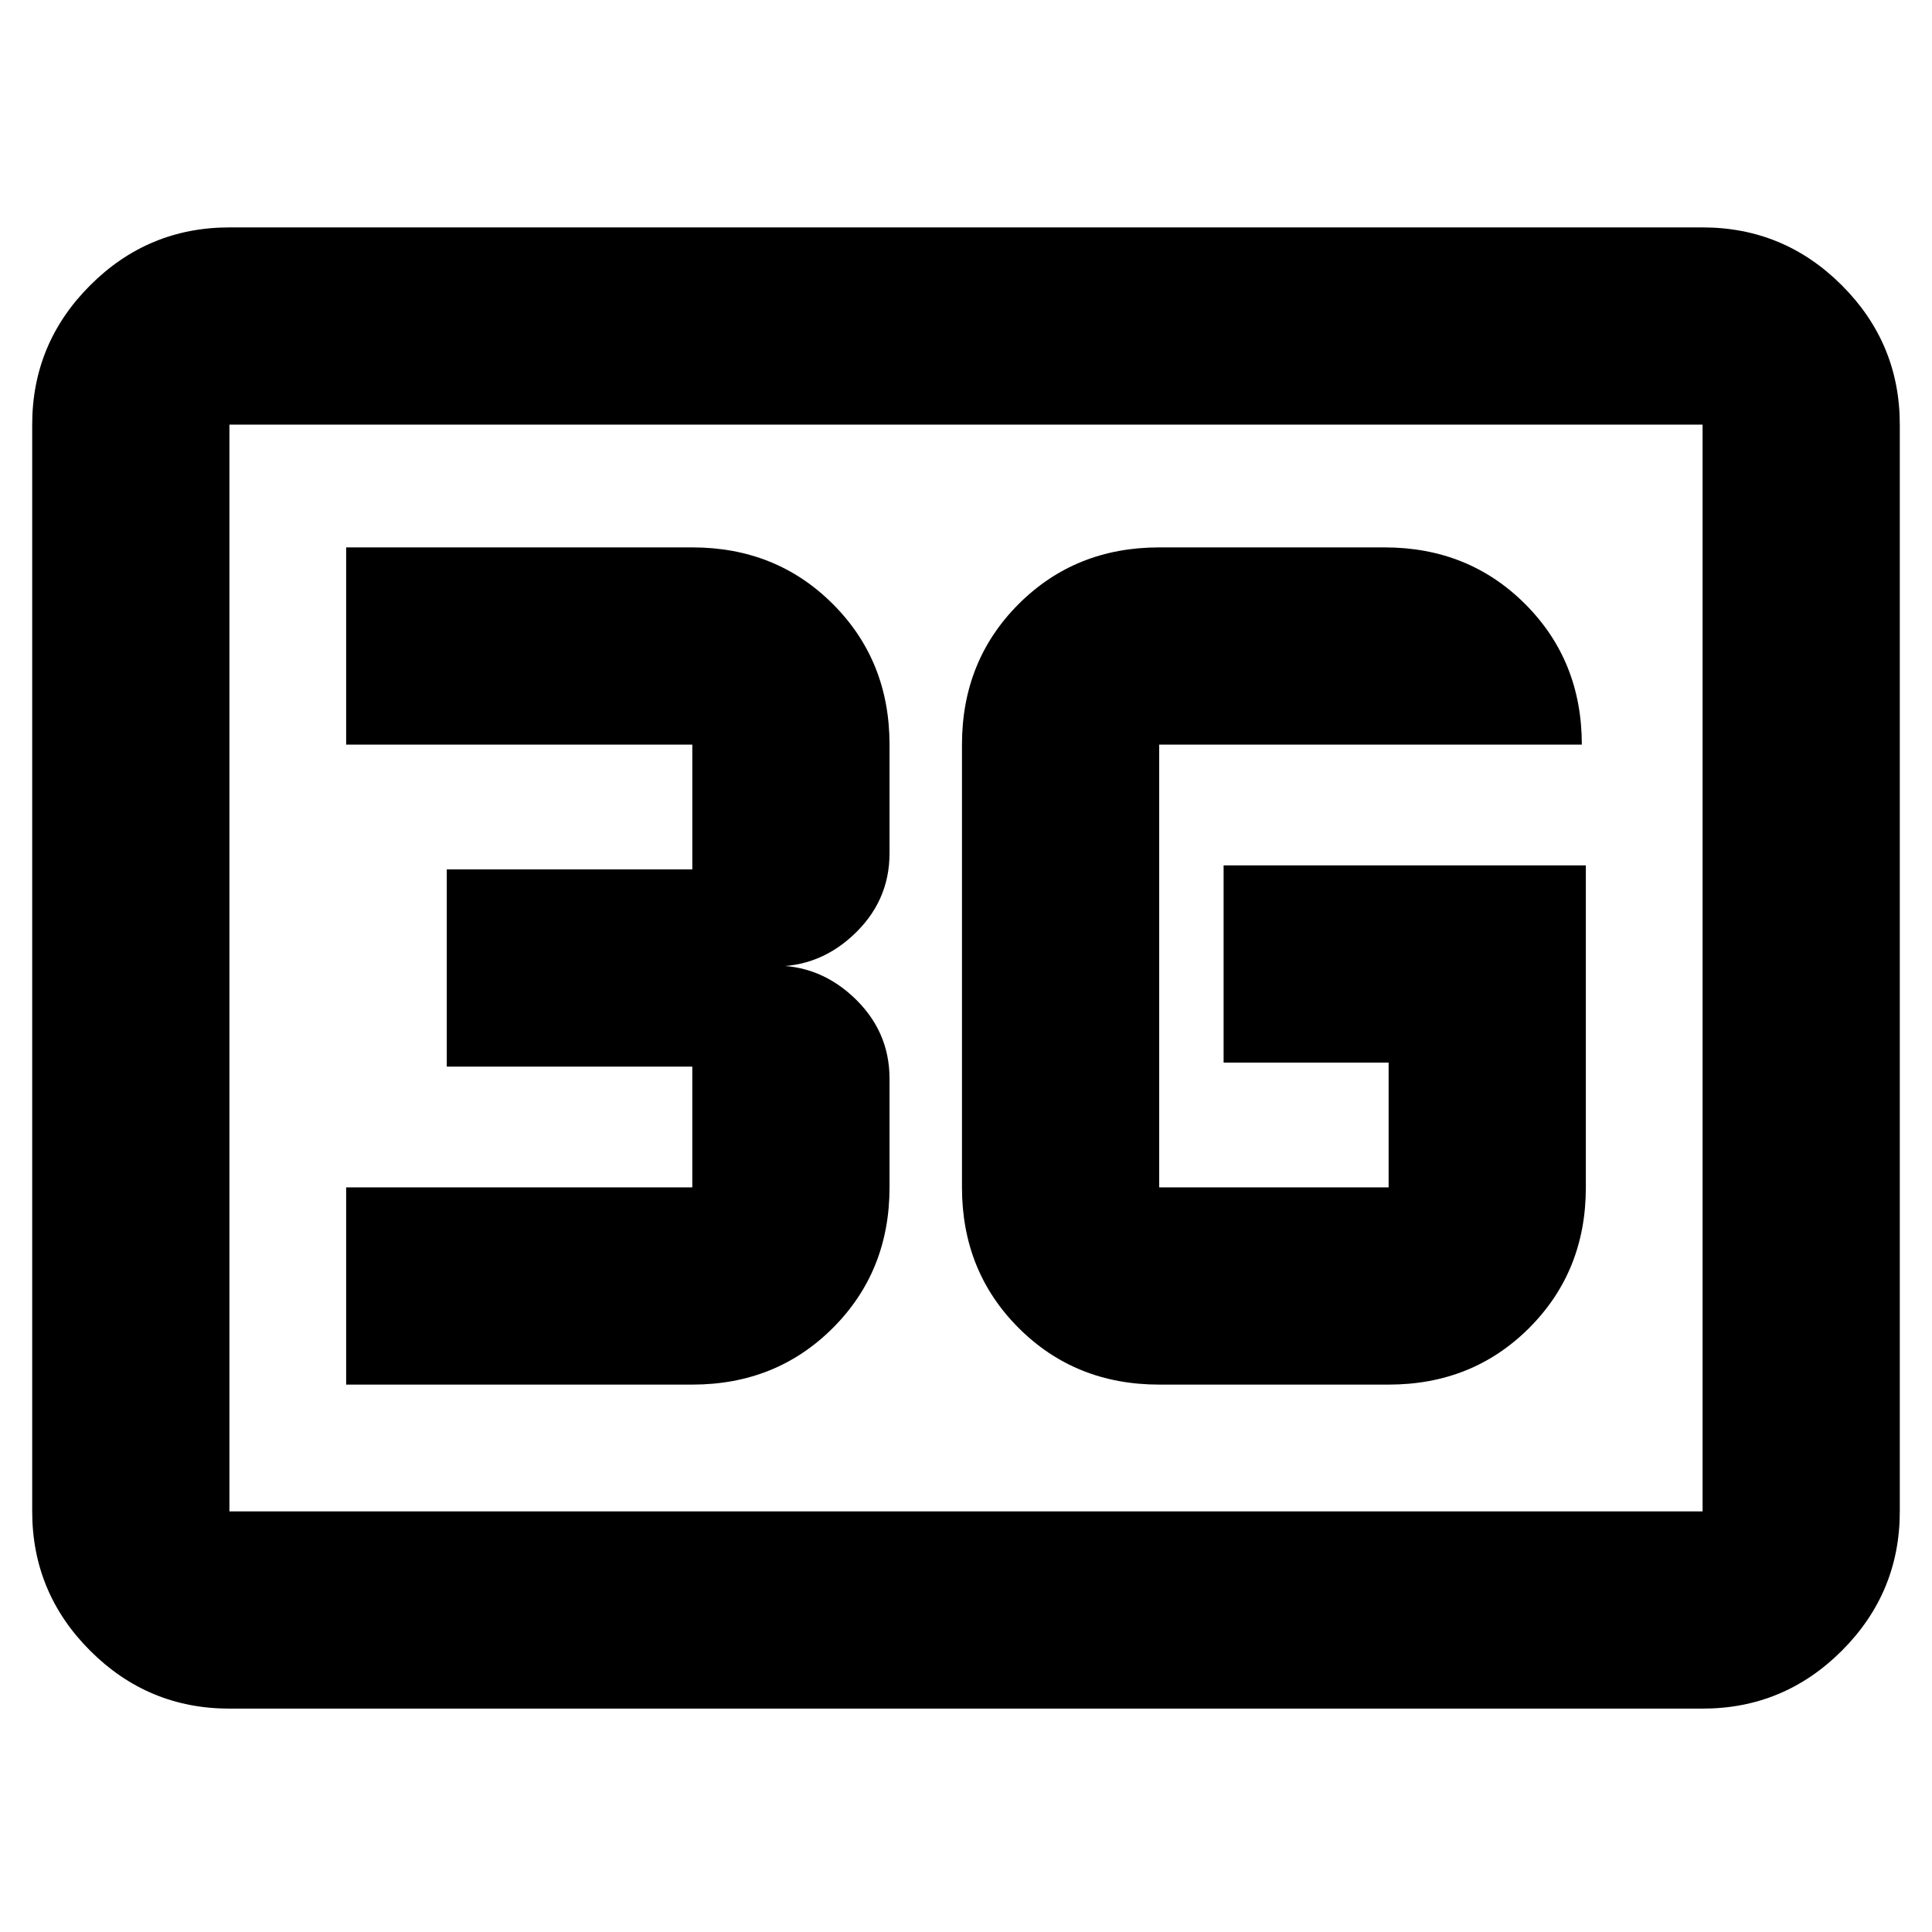 <svg xmlns="http://www.w3.org/2000/svg" height="20" viewBox="0 96 960 960" width="20"><path d="M114 945q-40.425 0-69.213-28.787Q16 887.425 16 847V307q0-40.425 28.788-69.213Q73.575 209 114 209h732q40.425 0 69.213 28.787Q944 266.575 944 307v540q0 40.425-28.787 69.213Q886.425 945 846 945H114Zm0-98h732V307H114v540Zm0 0V307v540Zm674-321H608v98h82v62H576V466h210q0-41.7-28.15-69.85Q729.7 368 688 368H576q-41.7 0-69.85 28.15Q478 424.3 478 466v220q0 41.7 28.15 69.85Q534.3 784 576 784h114q41.7 0 69.85-28.15Q788 727.7 788 686V526ZM172 784h172q41.7 0 69.85-28.15Q442 727.7 442 686v-54q0-24.167-18.5-41.083Q405 574 380 576q25 2 43.5-14.917Q442 544.167 442 520v-54q0-41.7-28.15-69.85Q385.7 368 344 368H172v98h172v62H222v98h122v60H172v98Z"/></svg>